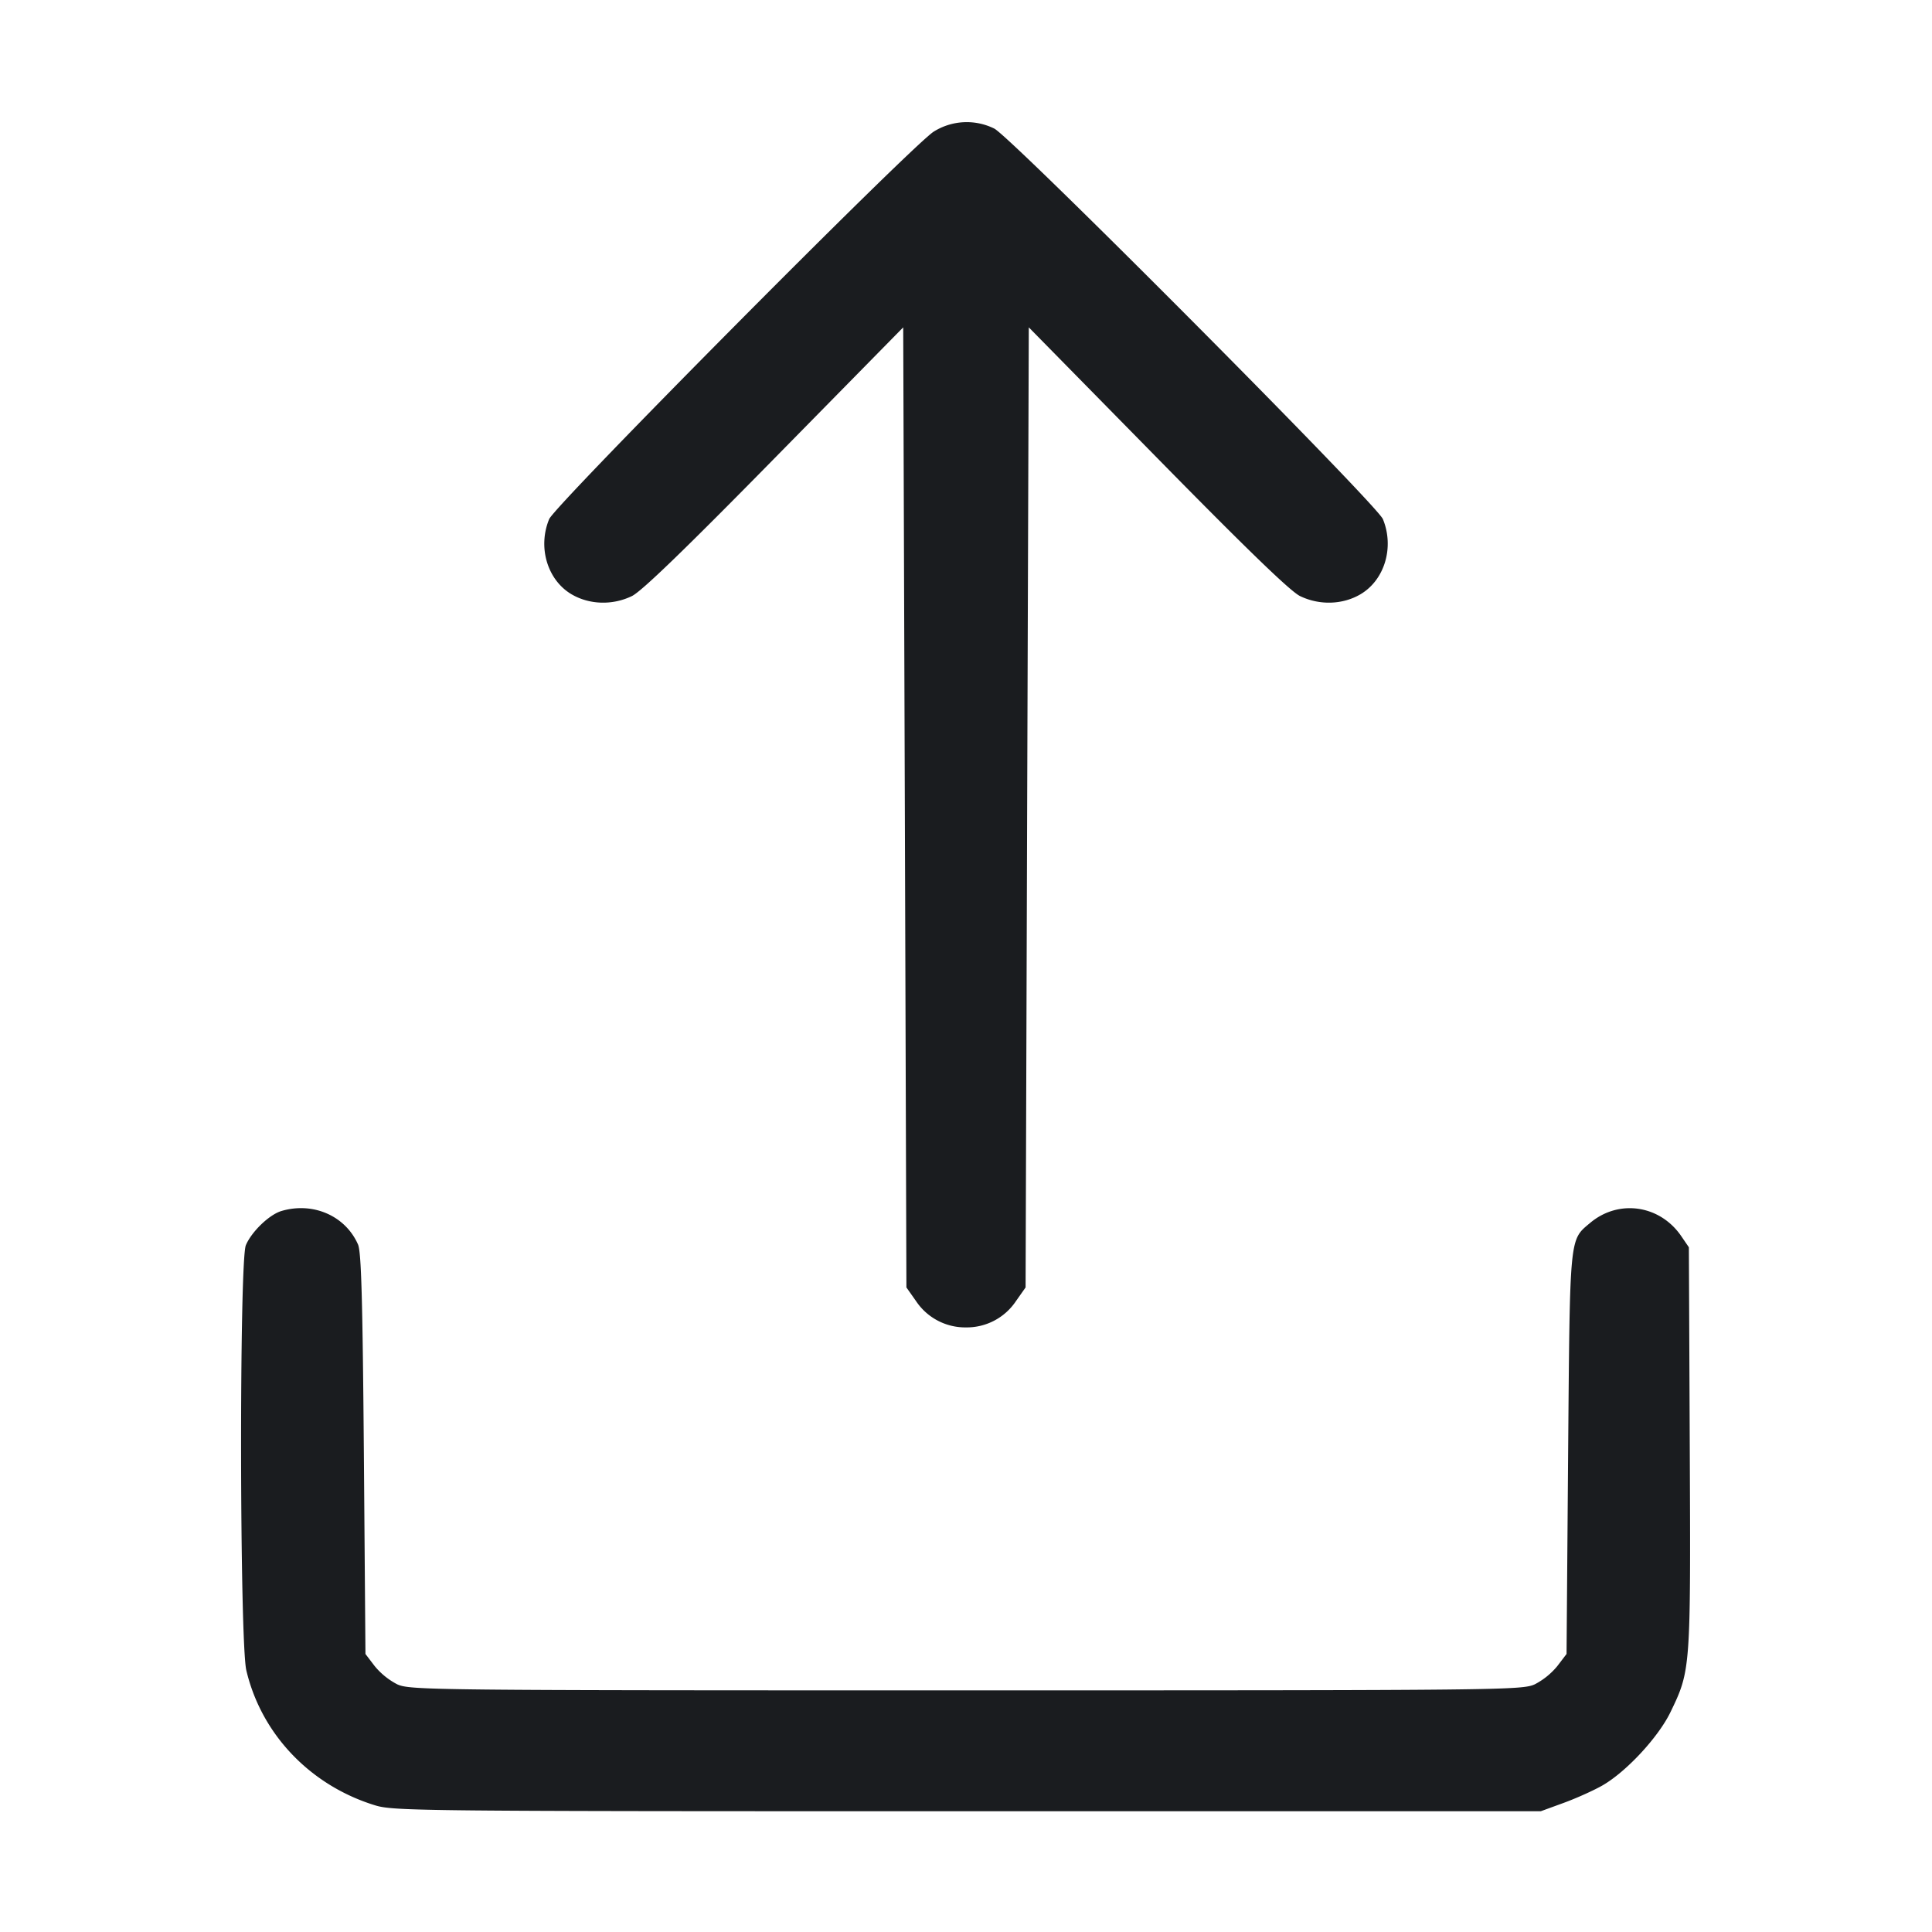 <svg xmlns="http://www.w3.org/2000/svg" width="32" height="32" fill="none"><path fill="#1A1C1F" fill-rule="evenodd" d="M15.464 2.181c-.381.247-6.271 6.183-6.368 6.417-.193.465-.03 1.01.372 1.246.296.173.678.184.998.029.158-.076.878-.771 2.361-2.281l2.133-2.17.027 7.951.026 7.951.16.227a.98.98 0 0 0 .827.435.98.98 0 0 0 .827-.435l.16-.227.026-7.951.027-7.951 2.133 2.17c1.488 1.515 2.201 2.204 2.36 2.281.321.155.703.144.999-.029.402-.236.565-.78.373-1.246-.102-.246-6.139-6.313-6.436-6.468a1.03 1.03 0 0 0-1.005.051M4.665 20.057c-.202.058-.498.342-.593.568-.11.263-.103 6.569.008 7.041.249 1.058 1.06 1.907 2.133 2.236.306.094.75.098 9.814.098h9.493l.386-.141c.212-.078.5-.208.64-.289.395-.229.921-.797 1.122-1.211.335-.694.336-.703.32-4.376l-.015-3.324-.127-.186c-.354-.516-1.036-.615-1.508-.218-.346.291-.335.183-.365 3.829l-.026 3.311-.154.202a1.2 1.2 0 0 1-.373.301c-.212.096-.548.1-9.42.1s-9.208-.004-9.42-.1a1.2 1.2 0 0 1-.373-.301l-.154-.202-.026-3.311c-.021-2.573-.043-3.346-.097-3.471-.208-.474-.742-.709-1.265-.556"/></svg>